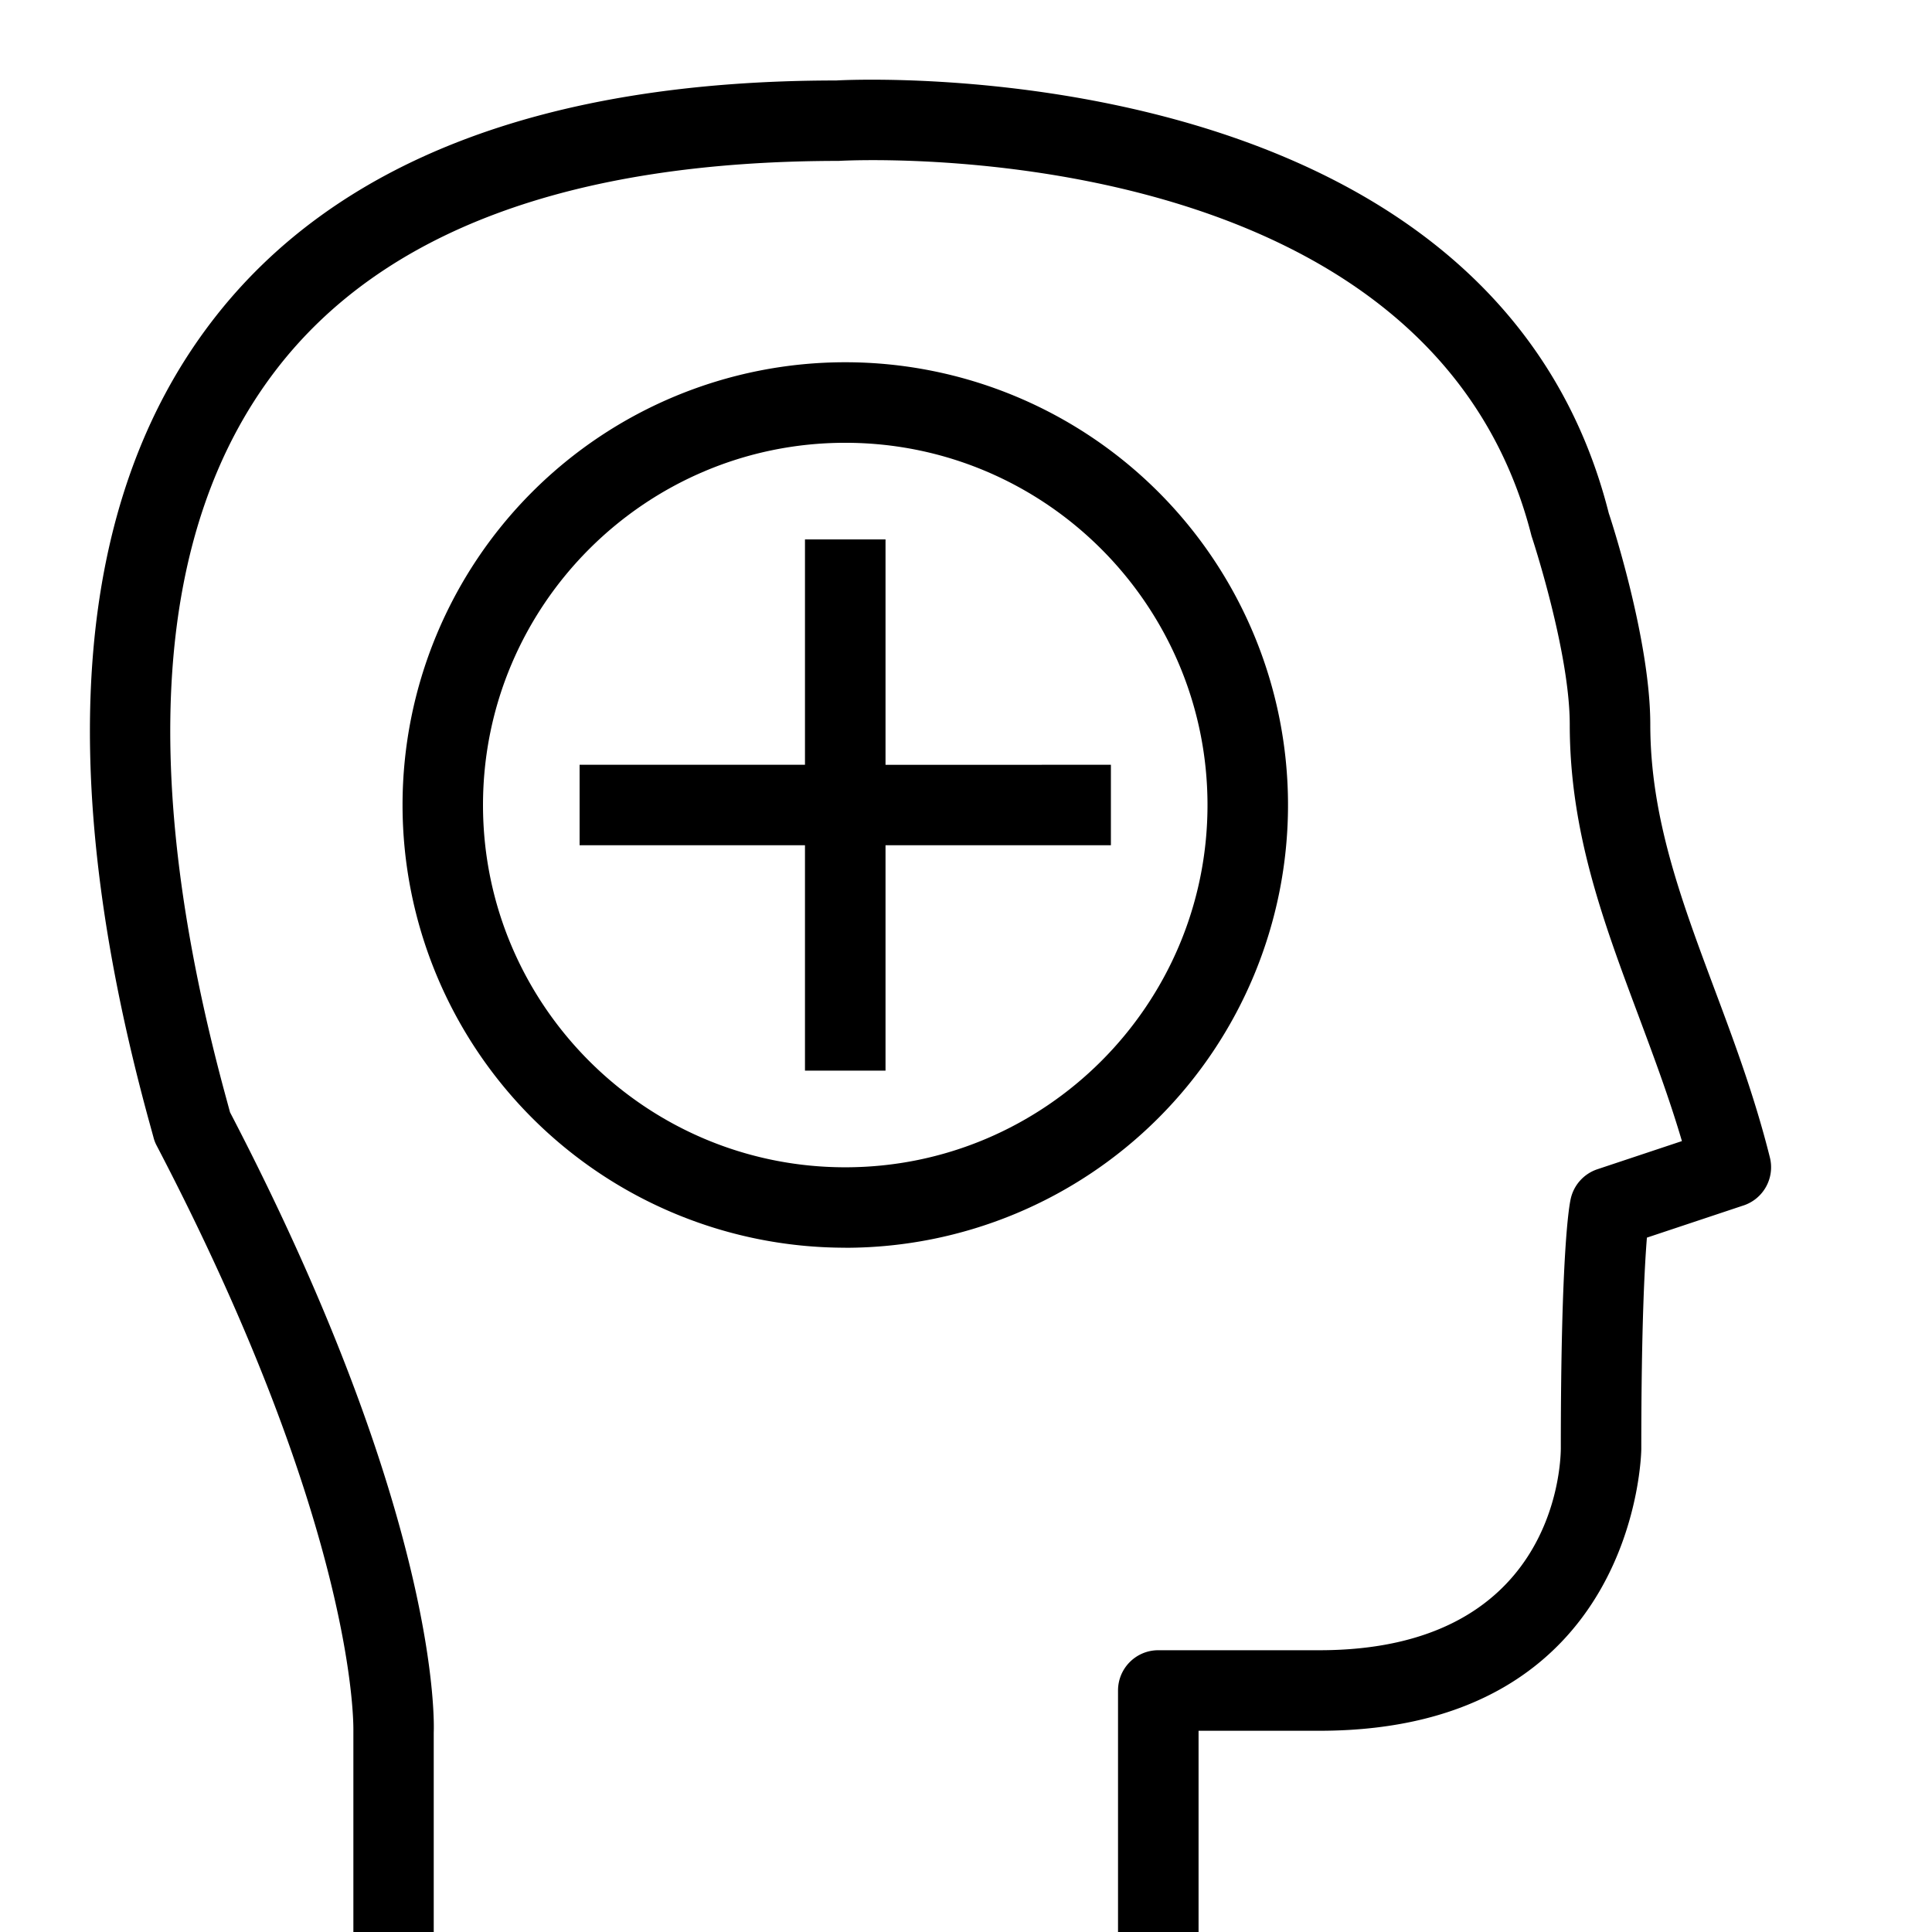<svg xml:space="preserve" viewBox="0 0 32 32" xmlns="http://www.w3.org/2000/svg"><g id="icon">
  <path d="m28.878 19.966-1.6.533c-.038.468-.093 1.481-.093 3.501 0 .047-.061 4.667-5.333 4.667h-2V32h-1.334v-4c0-.368.298-.667.667-.667h2.667c3.855 0 3.996-2.994 4-3.337 0-3.238.136-4.018.164-4.14a.67.67 0 0 1 .44-.489l1.402-.467c-.213-.722-.471-1.41-.721-2.081C26.552 15.254 26 13.776 26 12c0-1.208-.626-3.104-.633-3.122-1.707-6.753-11.374-6.22-11.473-6.213-4.447.002-7.573 1.17-9.333 3.476-2.006 2.626-2.28 6.68-.814 12.05l.063.232c3.49 6.705 3.38 10.13 3.374 10.274V32H5.853v-3.333c0-.059.07-3.318-3.258-9.692a.6.6 0 0 1-.054-.142l-.08-.291C.88 12.75 1.23 8.305 3.502 5.332c2.026-2.654 5.508-3.999 10.35-3.999.065-.006 10.831-.61 12.795 7.17.015.039.687 2.072.687 3.497 0 1.535.512 2.904 1.052 4.352.332.887.675 1.804.929 2.82a.667.667 0 0 1-.436.794m-14.878.7A7.333 7.333 0 1 1 14 6a7.333 7.333 0 0 1 0 14.667m6-7.333c0-3.308-2.692-6-6-6s-6 2.692-6 6 2.692 6 6 6 6-2.691 6-6m-5.333-.666V8.934h-1.334v3.733H9.6V14h3.733v3.733h1.334V14H18.4v-1.333z"/>
</g></svg>
